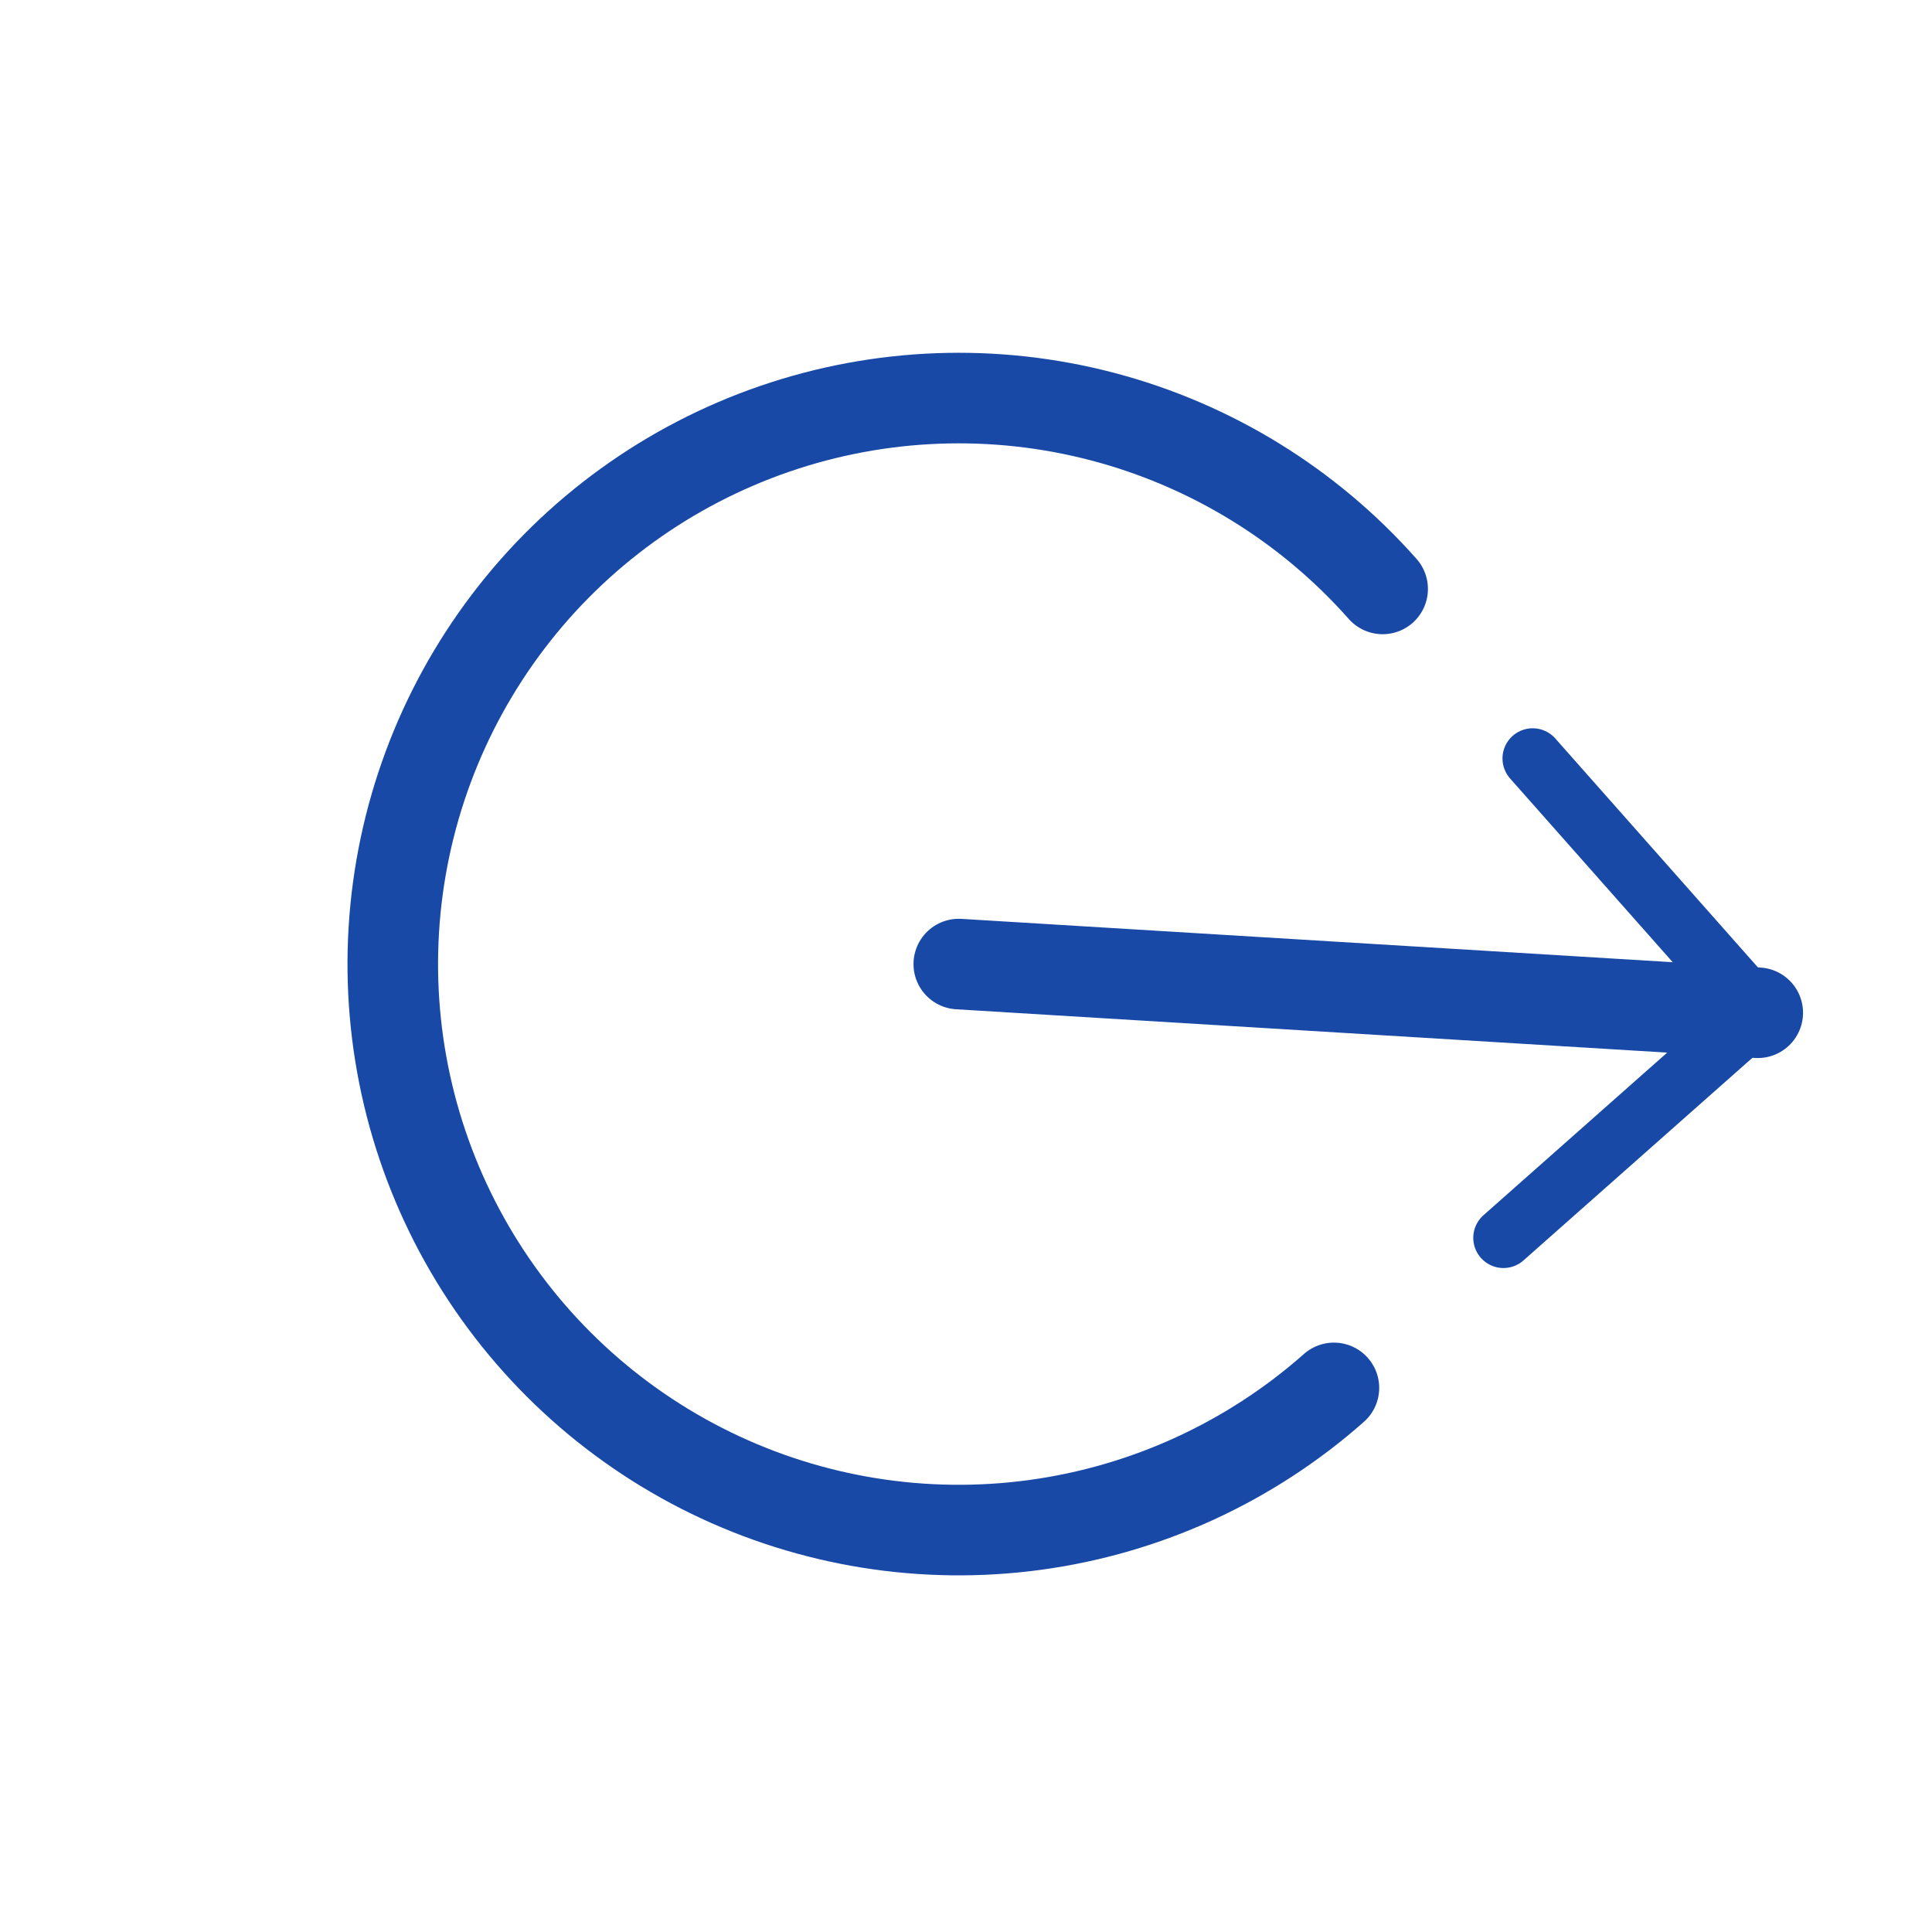 <svg width="64" height="64" viewBox="0 0 64 64" fill="none" xmlns="http://www.w3.org/2000/svg">
<g clip-path="url(#clip0_856_306)">
<path d="M44.188 45.976C41.411 48.434 37.968 50.013 34.294 50.514C30.619 51.015 26.879 50.415 23.545 48.79C20.212 47.165 17.435 44.588 15.566 41.385C13.697 38.182 12.82 34.497 13.046 30.795C13.272 27.094 14.59 23.542 16.834 20.59C19.078 17.637 22.147 15.417 25.653 14.209C29.159 13.001 32.945 12.86 36.531 13.803C40.118 14.746 43.344 16.732 45.802 19.509" stroke="#1949A7" stroke-width="3" stroke-linecap="round" stroke-linejoin="round"/>
<path d="M58.228 33.549L31.761 31.936" stroke="#1949A7" stroke-width="3" stroke-linecap="round" stroke-linejoin="round"/>
<path d="M50.772 25.125L58.228 33.549L49.804 41.005" stroke="#1949A7" stroke-width="2" stroke-linecap="round" stroke-linejoin="round"/>
</g>
<defs>
<clipPath id="clip0_856_306">
<rect width="45" height="45" fill="white" transform="translate(0 30) rotate(-41.512)"/>
</clipPath>
</defs>
</svg>
